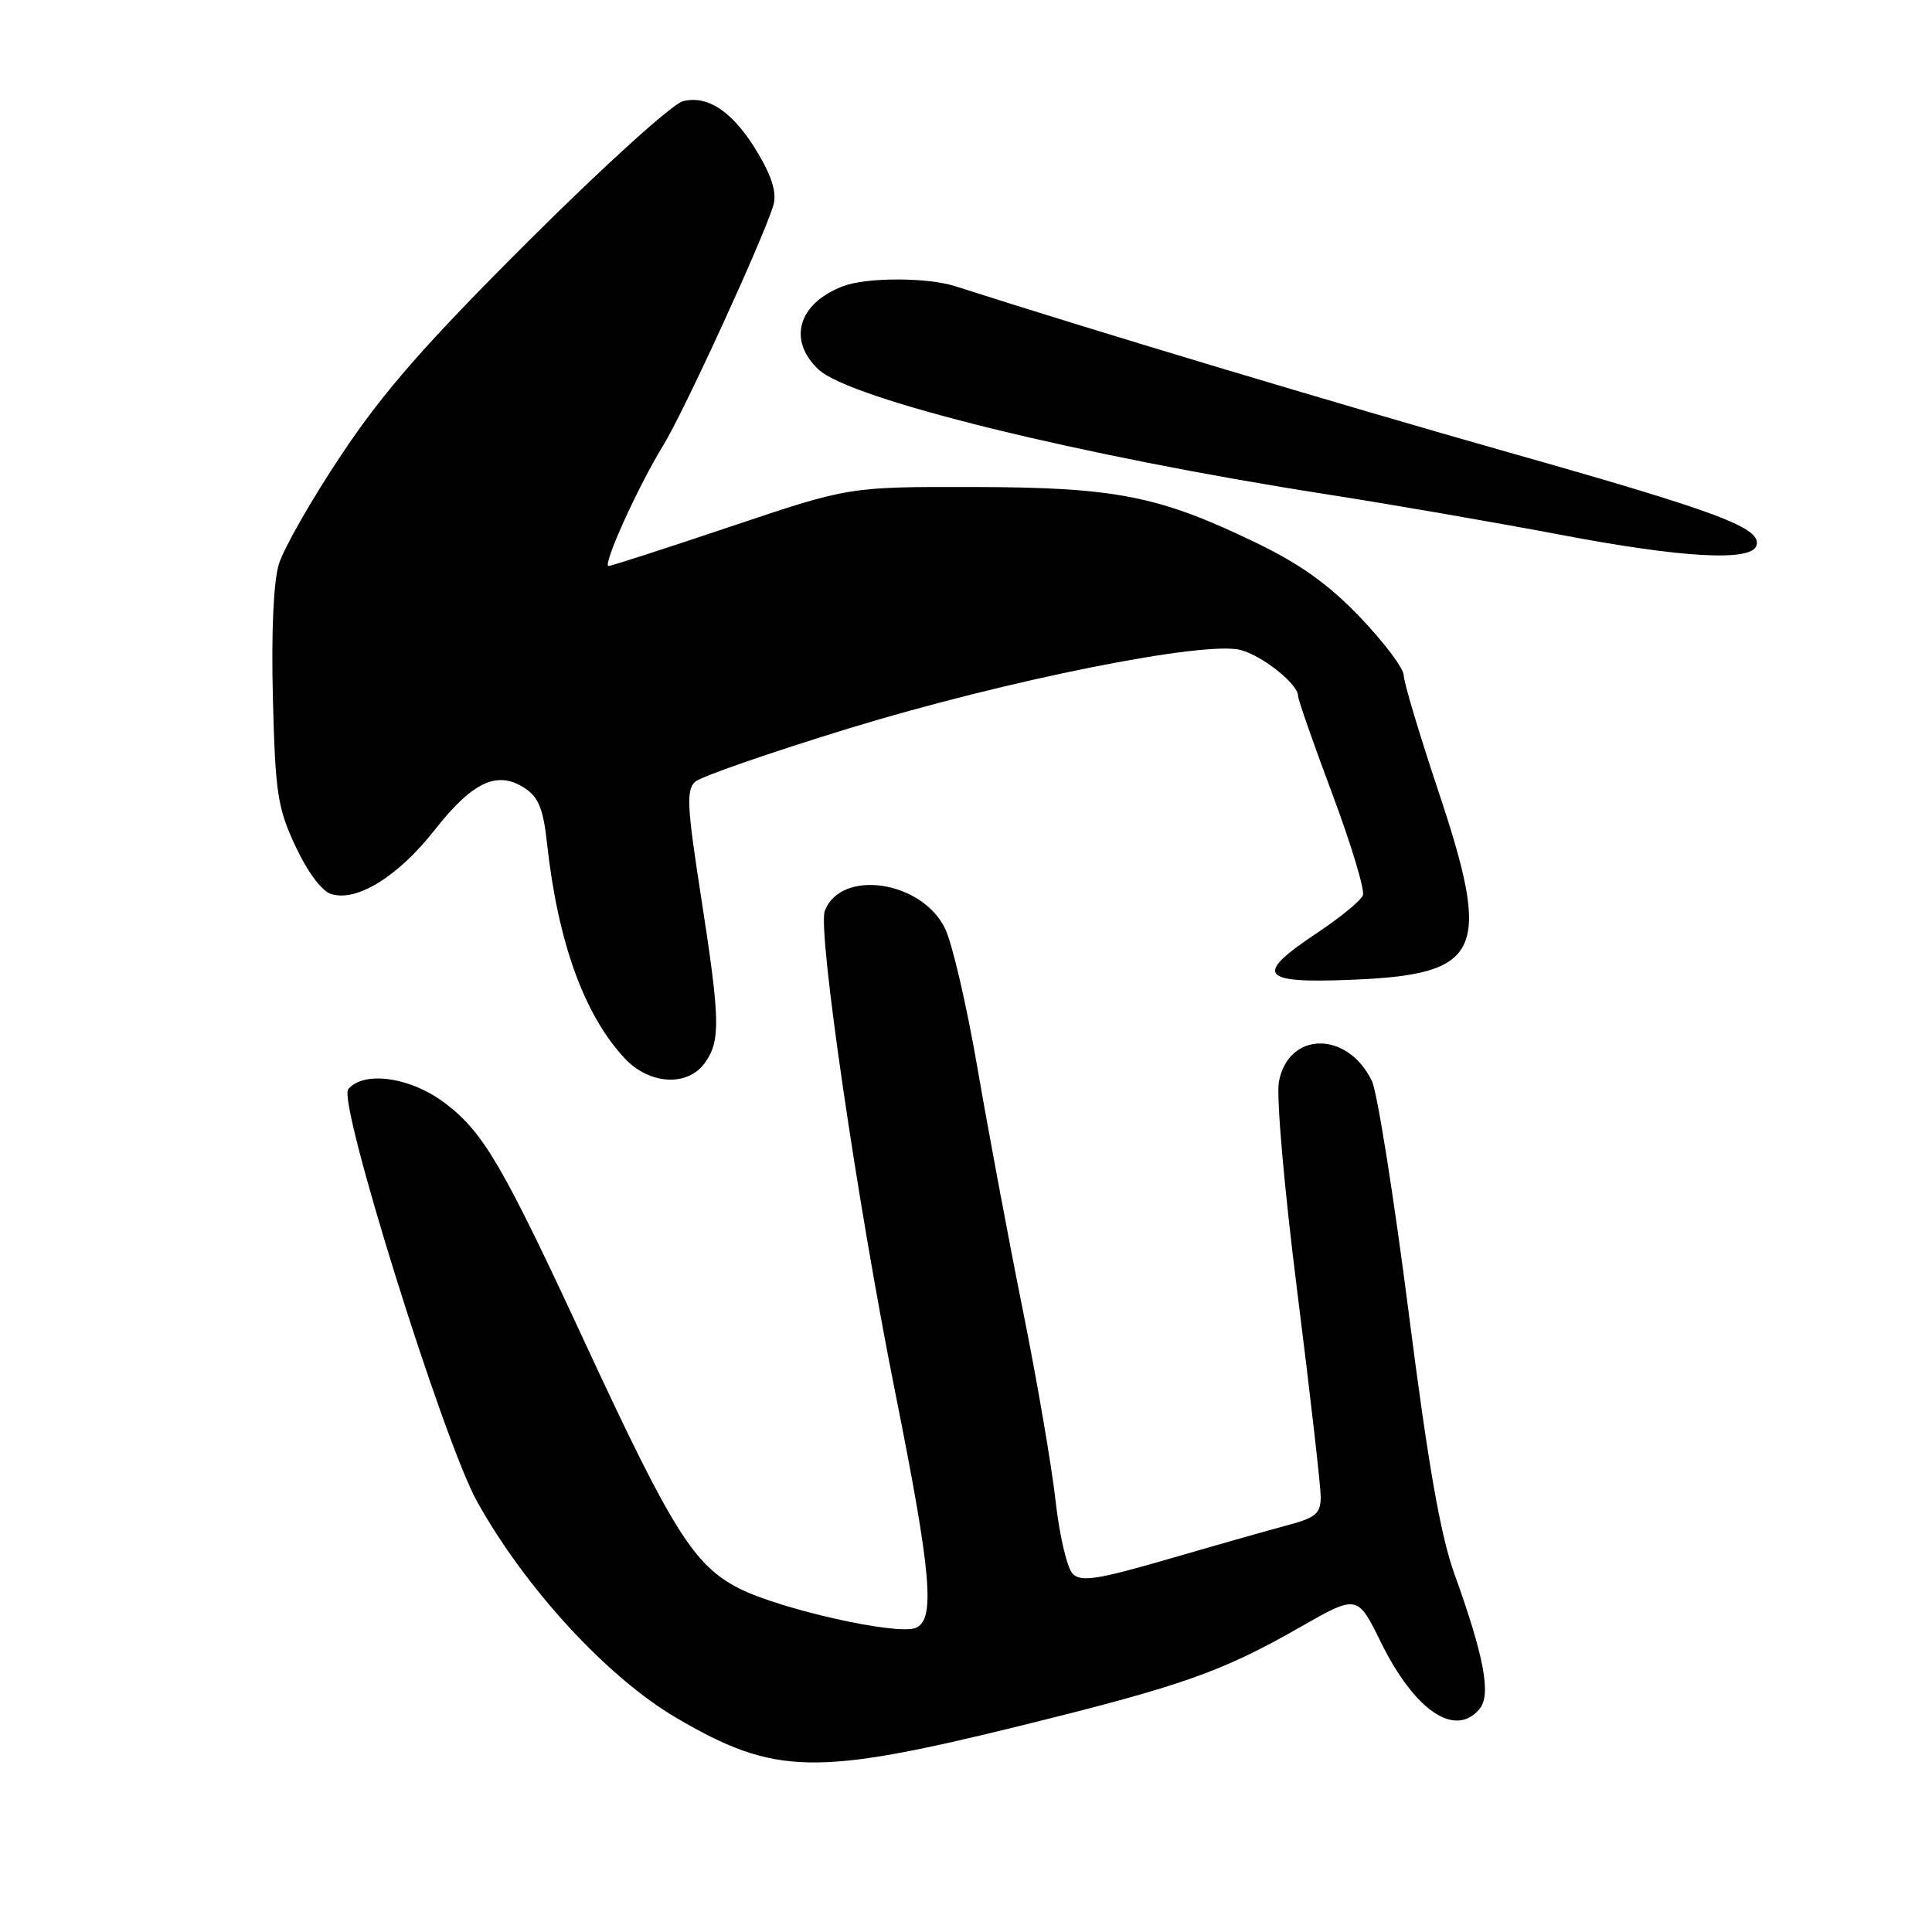 <?xml version="1.0" encoding="UTF-8" standalone="no"?>
<!DOCTYPE svg PUBLIC "-//W3C//DTD SVG 1.1//EN" "http://www.w3.org/Graphics/SVG/1.1/DTD/svg11.dtd" >
<svg xmlns="http://www.w3.org/2000/svg" xmlns:xlink="http://www.w3.org/1999/xlink" version="1.1" viewBox="0 0 256 256">
 <g >
 <path fill="currentColor"
d=" M 135.59 228.58 C 156.74 223.35 161.87 221.53 172.18 215.66 C 179.86 211.27 179.86 211.27 182.97 217.60 C 187.46 226.70 192.83 230.33 196.06 226.43 C 197.61 224.56 196.65 219.48 192.70 208.50 C 190.86 203.39 189.22 193.99 186.63 173.71 C 184.67 158.43 182.49 144.72 181.79 143.25 C 178.57 136.56 170.72 136.62 169.46 143.34 C 169.10 145.28 170.16 157.42 171.91 171.27 C 173.61 184.74 175.00 196.93 175.00 198.34 C 175.00 200.53 174.36 201.09 170.75 202.06 C 168.41 202.68 161.32 204.69 155.00 206.53 C 145.46 209.30 143.27 209.65 142.15 208.55 C 141.41 207.83 140.38 203.47 139.87 198.87 C 139.35 194.26 137.40 182.85 135.51 173.50 C 133.63 164.15 130.94 149.76 129.52 141.52 C 128.10 133.27 126.17 124.95 125.22 123.02 C 122.12 116.67 111.43 115.11 109.29 120.69 C 108.31 123.24 113.60 159.44 118.61 184.44 C 123.45 208.64 123.97 214.69 121.30 215.72 C 118.76 216.69 103.42 213.25 97.95 210.48 C 91.98 207.45 89.07 202.82 77.66 178.23 C 66.64 154.46 64.12 150.13 59.07 146.25 C 54.51 142.74 48.23 141.81 46.14 144.33 C 44.72 146.04 58.76 190.97 63.22 198.97 C 69.64 210.50 80.49 222.27 89.61 227.62 C 102.69 235.28 107.99 235.39 135.59 228.58 Z  M 93.44 140.78 C 95.50 137.85 95.42 135.10 92.87 118.68 C 91.04 106.90 90.92 104.67 92.11 103.59 C 92.87 102.90 102.05 99.72 112.50 96.51 C 133.34 90.13 159.66 84.86 164.40 86.13 C 167.32 86.91 172.00 90.65 172.00 92.21 C 172.00 92.69 174.04 98.54 176.54 105.21 C 179.04 111.89 180.86 117.93 180.59 118.63 C 180.32 119.34 177.60 121.57 174.55 123.60 C 166.13 129.19 166.92 130.32 178.97 129.83 C 196.42 129.13 197.75 126.25 190.55 104.71 C 188.05 97.21 186.00 90.36 186.00 89.47 C 186.00 88.58 183.42 85.15 180.27 81.84 C 176.10 77.48 172.34 74.77 166.52 71.96 C 153.56 65.69 147.87 64.57 129.00 64.53 C 112.50 64.50 112.50 64.50 96.88 69.75 C 88.28 72.64 80.98 75.00 80.64 75.00 C 79.77 75.00 84.52 64.50 87.85 59.07 C 90.63 54.55 101.14 31.63 102.47 27.22 C 102.94 25.64 102.35 23.56 100.53 20.46 C 97.30 14.95 93.90 12.56 90.50 13.41 C 89.10 13.76 80.15 21.86 70.20 31.77 C 56.37 45.56 50.82 51.89 45.25 60.24 C 41.31 66.14 37.57 72.69 36.94 74.79 C 36.23 77.16 35.94 83.92 36.16 92.56 C 36.48 105.11 36.78 107.06 39.16 112.15 C 40.74 115.53 42.63 118.07 43.87 118.46 C 47.27 119.54 52.75 116.15 57.61 109.96 C 62.63 103.57 65.90 102.05 69.53 104.43 C 71.35 105.62 71.99 107.19 72.48 111.72 C 73.91 124.82 77.42 134.52 82.79 140.25 C 86.10 143.77 91.17 144.02 93.44 140.78 Z  M 232.73 72.31 C 233.50 69.98 227.96 67.89 199.93 59.95 C 176.91 53.42 144.46 43.68 126.60 37.93 C 122.89 36.74 114.84 36.73 111.72 37.92 C 105.76 40.18 104.32 45.07 108.46 48.96 C 112.65 52.90 143.30 60.43 175.74 65.49 C 184.41 66.84 198.47 69.28 207.00 70.90 C 222.87 73.92 232.04 74.43 232.73 72.31 Z "/>
</g>
</svg>
